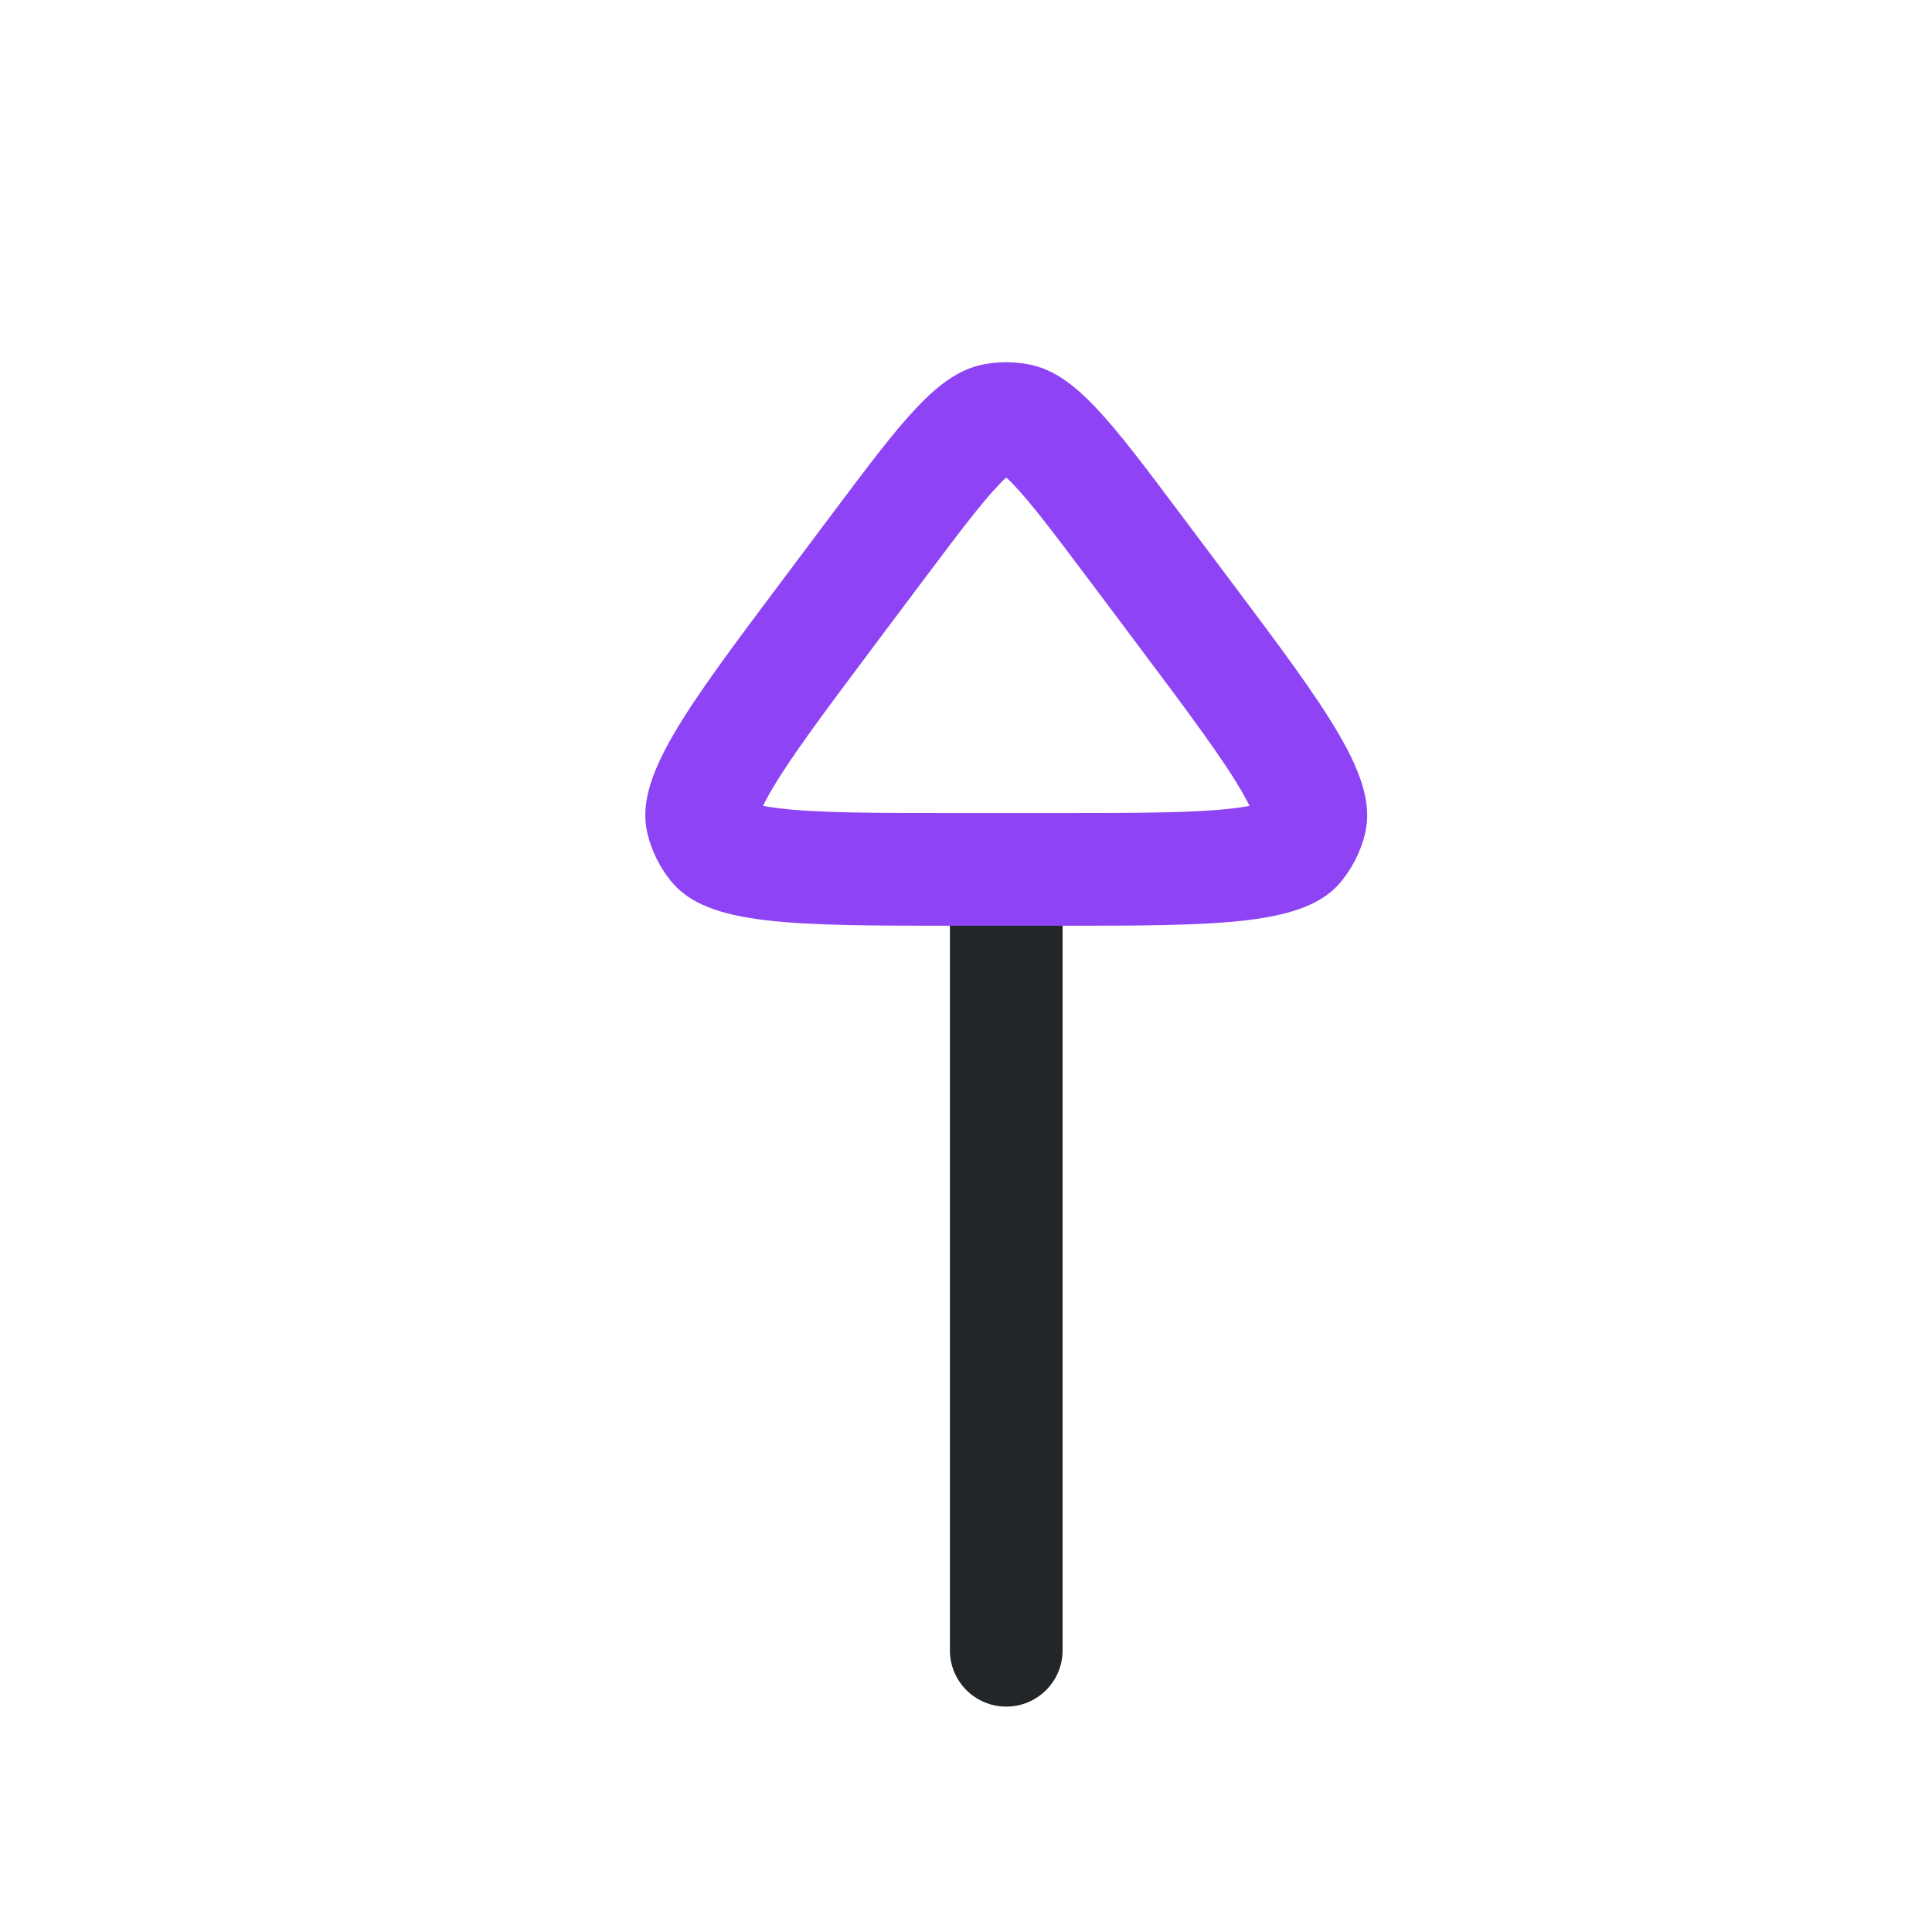 <svg width="24" height="24" viewBox="0 0 24 24" fill="none" xmlns="http://www.w3.org/2000/svg">
<path fill-rule="evenodd" clip-rule="evenodd" d="M12.5 21.2C12.113 21.2 11.8 20.887 11.8 20.5L11.8 11.5C11.8 11.113 12.113 10.8 12.5 10.8C12.887 10.8 13.2 11.113 13.2 11.5L13.2 20.5C13.2 20.887 12.887 21.2 12.5 21.2Z" fill="#222628"/>
<path fill-rule="evenodd" clip-rule="evenodd" d="M14.14 8.02L13.54 7.22C13.082 6.61 12.812 6.253 12.592 6.022C12.555 5.983 12.524 5.953 12.5 5.931C12.476 5.953 12.445 5.983 12.408 6.022C12.188 6.253 11.918 6.61 11.46 7.22L10.86 8.02C10.215 8.88 9.811 9.423 9.573 9.834C9.532 9.905 9.501 9.964 9.478 10.011C9.53 10.021 9.595 10.031 9.677 10.041C10.148 10.098 10.825 10.1 11.9 10.1H13.1C14.175 10.1 14.852 10.098 15.323 10.041C15.405 10.031 15.47 10.021 15.522 10.011C15.499 9.964 15.468 9.905 15.427 9.834C15.189 9.423 14.785 8.88 14.14 8.02ZM12.223 4.526C11.65 4.633 11.213 5.216 10.34 6.38L9.74 7.18C8.495 8.839 7.873 9.669 8.044 10.36C8.097 10.576 8.198 10.777 8.338 10.949C8.789 11.5 9.826 11.5 11.9 11.5H13.1C15.174 11.5 16.211 11.5 16.662 10.949C16.802 10.777 16.903 10.576 16.956 10.36C17.127 9.669 16.505 8.839 15.26 7.18L14.66 6.38C13.787 5.216 13.35 4.633 12.777 4.526C12.594 4.491 12.406 4.491 12.223 4.526Z" fill="#8E44F4"/>
</svg>
